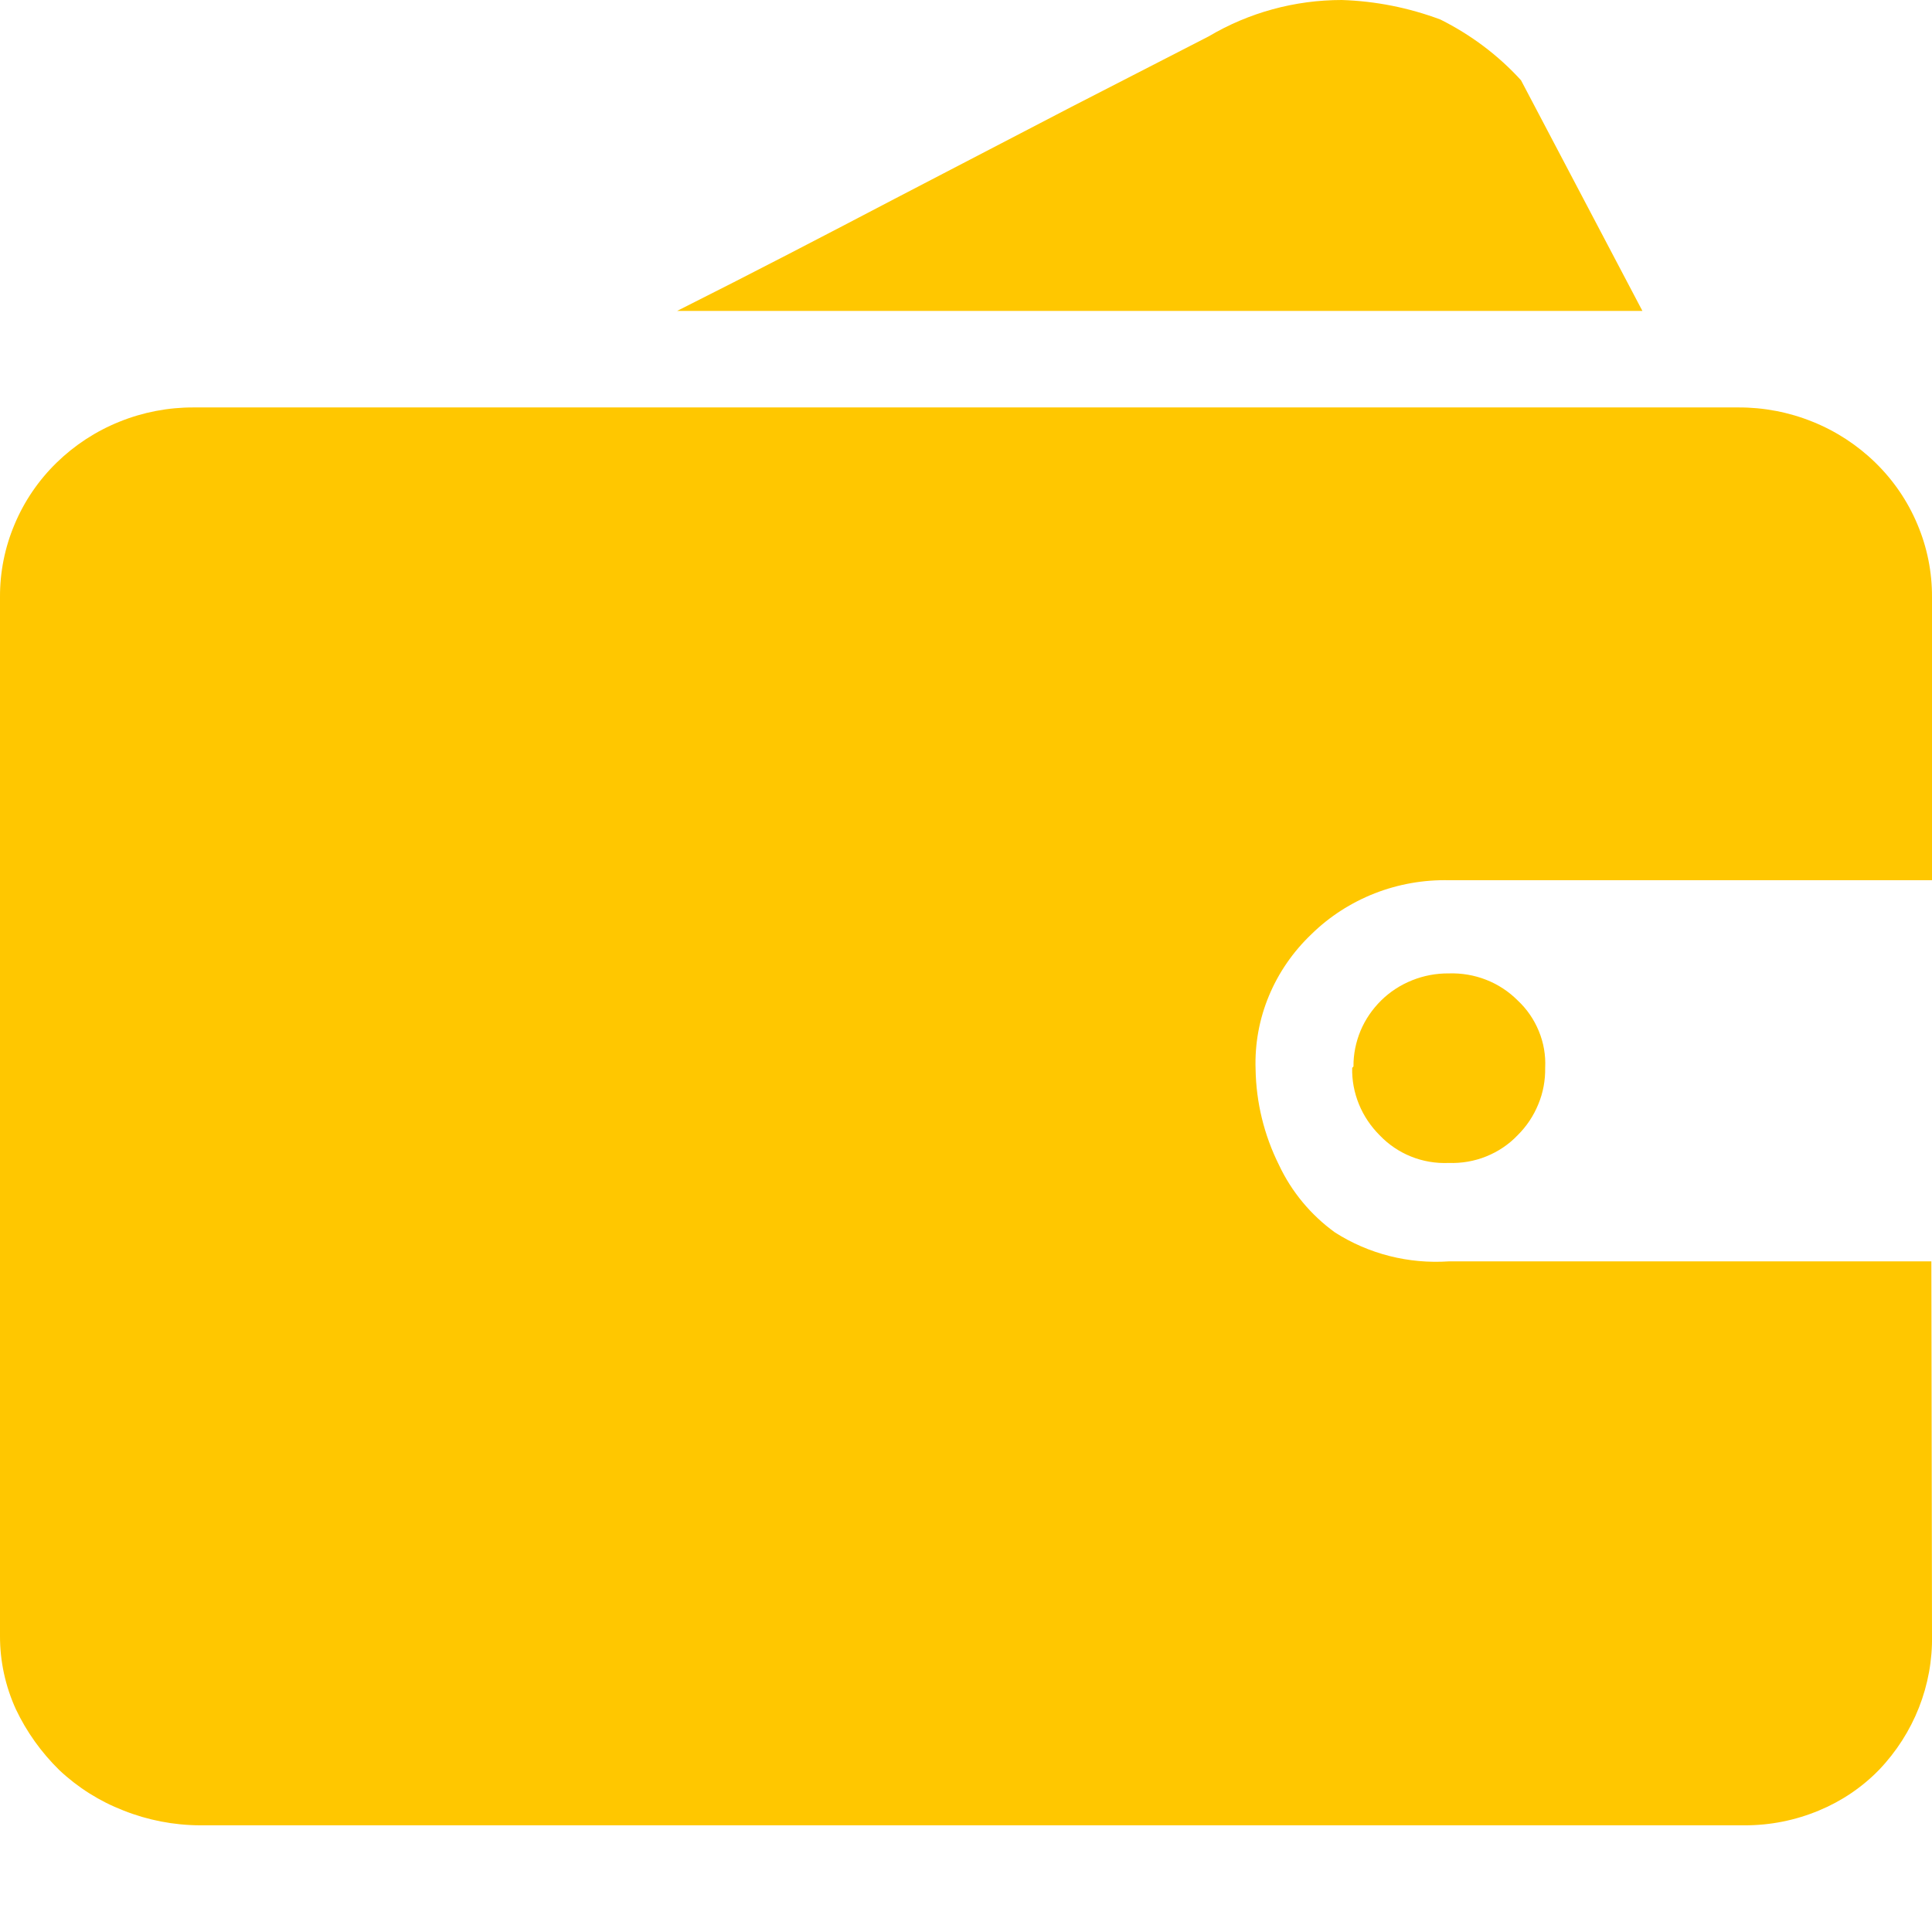 <svg width="18" height="18" viewBox="0 0 18 18" fill="none" xmlns="http://www.w3.org/2000/svg">
<path d="M18 15.234C18.009 15.7 17.831 16.151 17.505 16.491C17.347 16.653 17.157 16.781 16.947 16.868C16.727 16.96 16.491 17.007 16.253 17.006H1.863C1.618 17.005 1.376 16.958 1.15 16.868C0.928 16.782 0.725 16.654 0.552 16.491C0.385 16.327 0.248 16.136 0.148 15.925C0.05 15.71 -0.001 15.476 1.15128e-05 15.24V5.562C-0.001 5.33 0.045 5.1 0.136 4.885C0.226 4.67 0.359 4.475 0.527 4.311C0.695 4.147 0.894 4.017 1.113 3.929C1.333 3.84 1.568 3.795 1.805 3.796H16.195C16.432 3.795 16.667 3.84 16.887 3.929C17.106 4.017 17.305 4.147 17.473 4.311C17.641 4.475 17.774 4.67 17.864 4.885C17.955 5.1 18.001 5.33 18 5.562V8.201H13.503C13.265 8.195 13.029 8.237 12.808 8.323C12.587 8.41 12.386 8.539 12.218 8.704C12.047 8.867 11.912 9.062 11.822 9.279C11.732 9.495 11.69 9.728 11.698 9.961C11.703 10.271 11.777 10.575 11.916 10.854C12.033 11.103 12.212 11.319 12.437 11.482C12.751 11.683 13.123 11.777 13.497 11.752H17.994L18 15.234ZM15.302 2.897H6.308C7.021 2.539 7.696 2.187 8.332 1.854L9.976 0.999L11.261 0.339C11.635 0.117 12.064 -0 12.501 5.35172e-07C12.816 0.01 13.126 0.072 13.42 0.182C13.704 0.324 13.959 0.515 14.171 0.748L15.302 2.897ZM12.61 9.936C12.609 9.822 12.632 9.709 12.676 9.603C12.72 9.498 12.786 9.402 12.868 9.321C12.95 9.24 13.049 9.176 13.157 9.133C13.264 9.09 13.38 9.068 13.497 9.069C13.616 9.065 13.735 9.085 13.845 9.128C13.956 9.171 14.056 9.237 14.139 9.32C14.226 9.401 14.293 9.499 14.337 9.607C14.382 9.716 14.402 9.832 14.396 9.949C14.398 10.065 14.377 10.18 14.332 10.288C14.288 10.396 14.223 10.494 14.139 10.577C14.057 10.663 13.957 10.73 13.847 10.774C13.736 10.819 13.617 10.839 13.497 10.835C13.377 10.84 13.257 10.82 13.146 10.775C13.036 10.731 12.936 10.663 12.854 10.577C12.771 10.494 12.705 10.396 12.661 10.288C12.617 10.18 12.595 10.065 12.598 9.949L12.61 9.936Z" fill="#FFC700"/>
</svg>
